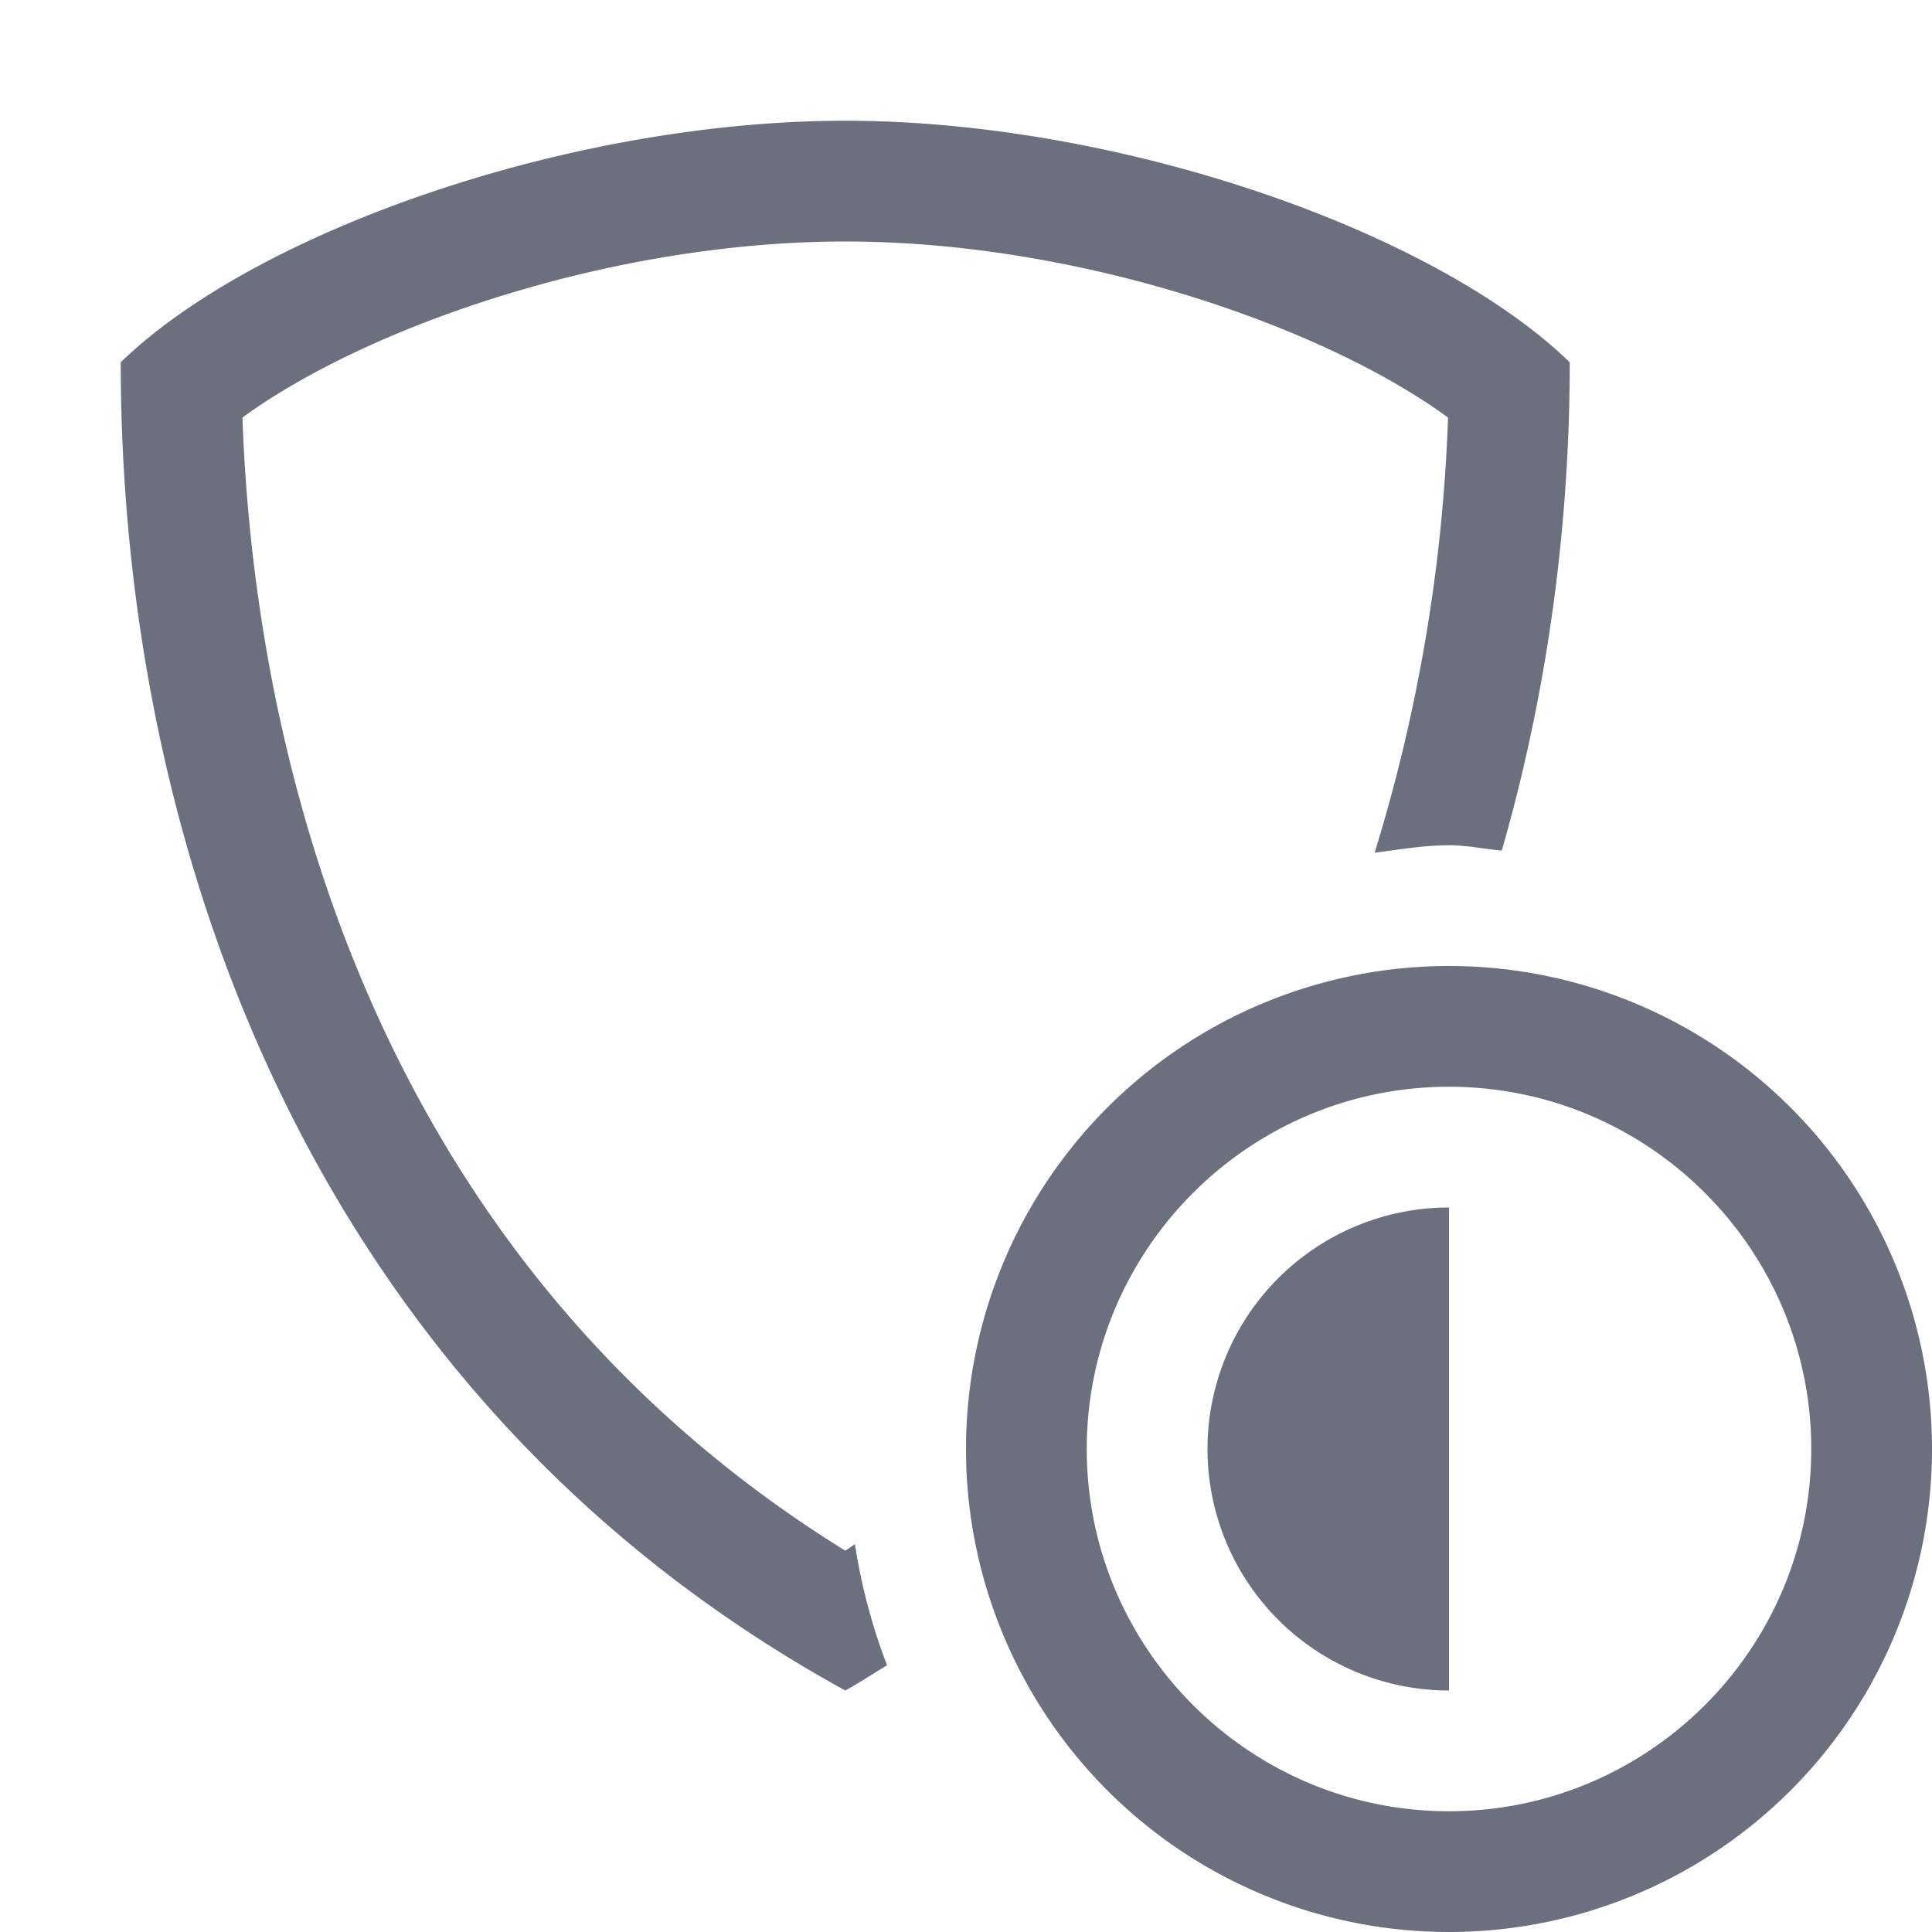 <svg xmlns="http://www.w3.org/2000/svg" width="16" height="16"><path fill="#6c707e" d="M7.08 12.788c-.028.018-.052.037-.08.054-4.196-2.599-4.914-7.111-4.992-9.384C3.023 2.715 5.047 2 7 2s3.978.715 4.992 1.458a13.83 13.83 0 0 1-.608 3.604C11.588 7.036 11.789 7 12 7c.15 0 .291.031.437.044C12.824 5.702 13 4.323 13 3c-1.128-1.093-3.738-2-6-2s-4.872.907-6 2c0 4.024 1.585 8.572 6 11 .12-.066.23-.139.346-.209a4.872 4.872 0 0 1-.266-1.003Z"/><path fill="#6c707e" d="M12 9c1.654 0 3 1.346 3 3s-1.346 3-3 3-3-1.346-3-3 1.346-3 3-3Zm0-1a4 4 0 1 0 0 8 4 4 0 0 0 0-8Zm0 2a2 2 0 1 0 0 4v-4Z"/></svg>